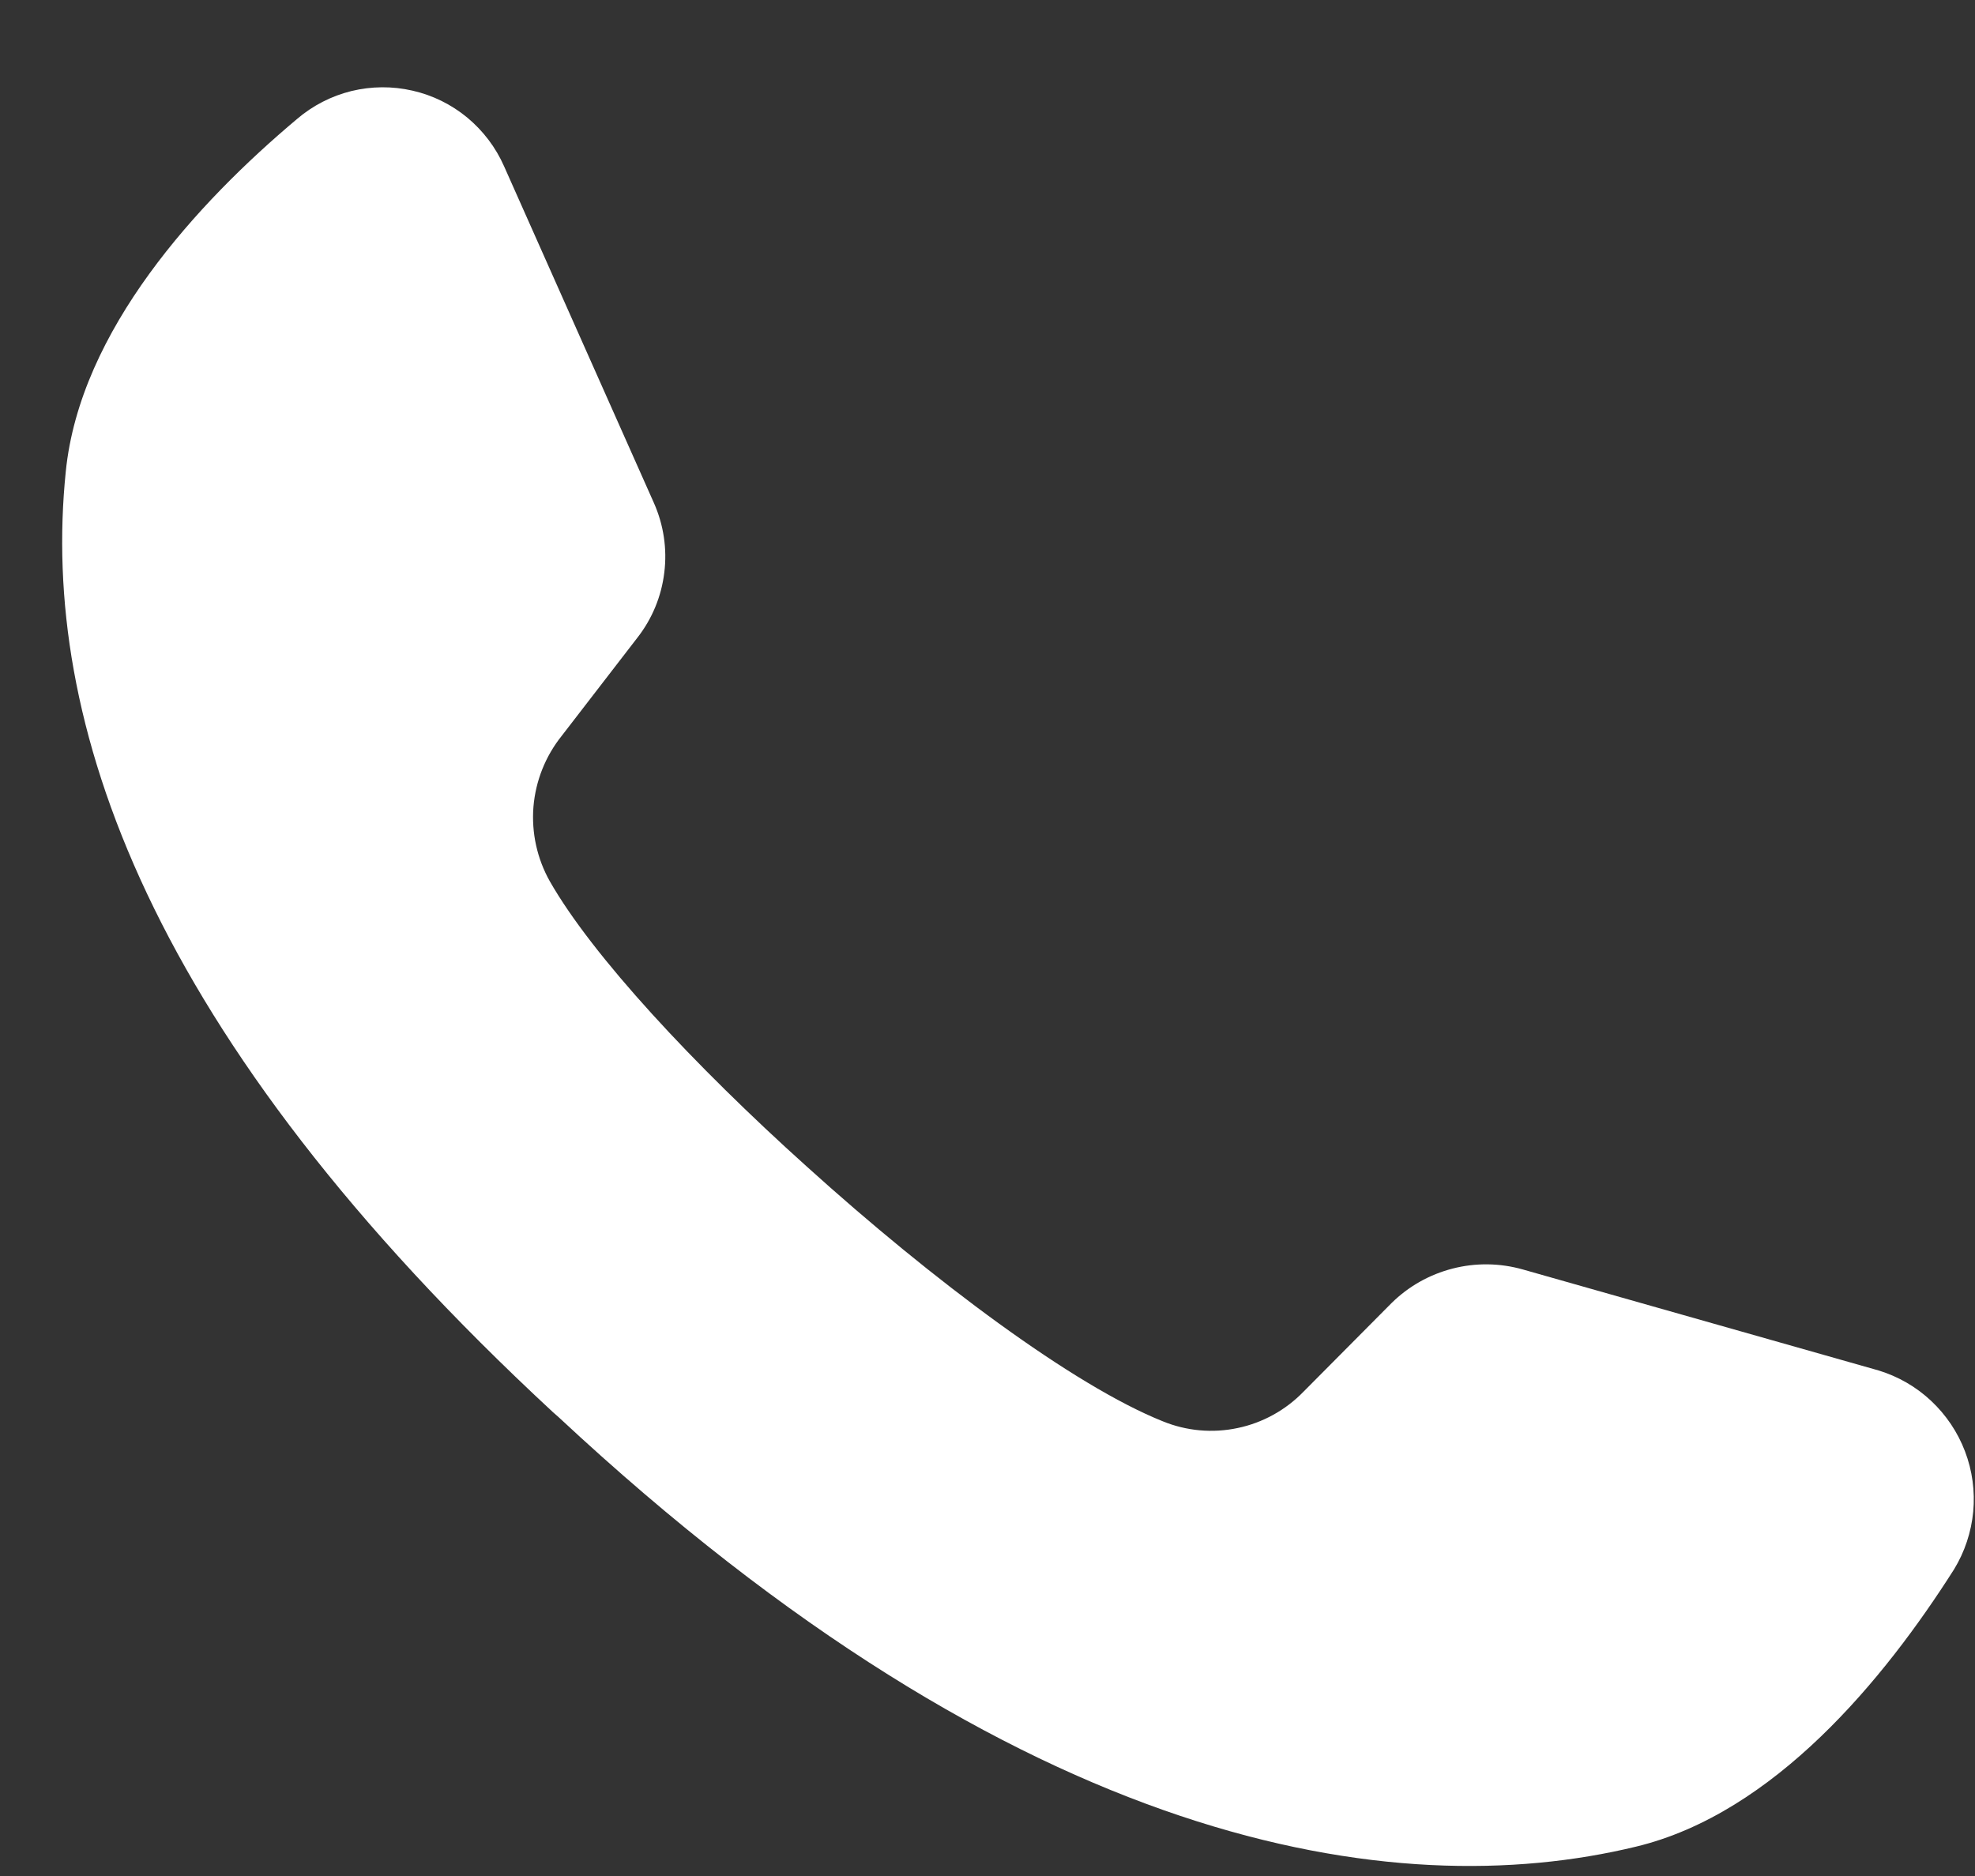 <svg width="20" height="19" viewBox="0 0 20 19" fill="none" xmlns="http://www.w3.org/2000/svg">
<rect x="0" y="0" width="20" height="19" fill="#333333" stroke="none"/>
<path d="M19.788 15.894C19.082 17.006 17.967 18.366 16.566 18.703C14.111 19.297 10.344 18.724 5.657 14.353L5.599 14.302C1.477 10.481 0.407 7.3 0.666 4.777C0.809 3.345 2.002 2.05 3.008 1.205C3.167 1.069 3.356 0.972 3.559 0.922C3.762 0.873 3.973 0.871 4.177 0.918C4.381 0.964 4.571 1.058 4.732 1.191C4.893 1.325 5.021 1.494 5.105 1.685L6.622 5.094C6.72 5.315 6.757 5.559 6.727 5.799C6.698 6.04 6.604 6.267 6.455 6.458L5.688 7.453C5.523 7.659 5.424 7.909 5.402 8.171C5.381 8.434 5.439 8.697 5.568 8.926C5.998 9.68 7.027 10.787 8.169 11.814C9.451 12.973 10.873 14.033 11.773 14.394C12.014 14.493 12.278 14.517 12.533 14.463C12.787 14.41 13.02 14.281 13.201 14.094L14.091 13.198C14.263 13.028 14.476 12.908 14.71 12.848C14.943 12.788 15.188 12.791 15.421 12.857L19.024 13.88C19.223 13.941 19.405 14.046 19.556 14.188C19.708 14.331 19.825 14.505 19.899 14.7C19.973 14.894 20.001 15.103 19.982 15.31C19.962 15.517 19.896 15.717 19.788 15.894Z" fill="white"/>
</svg>
